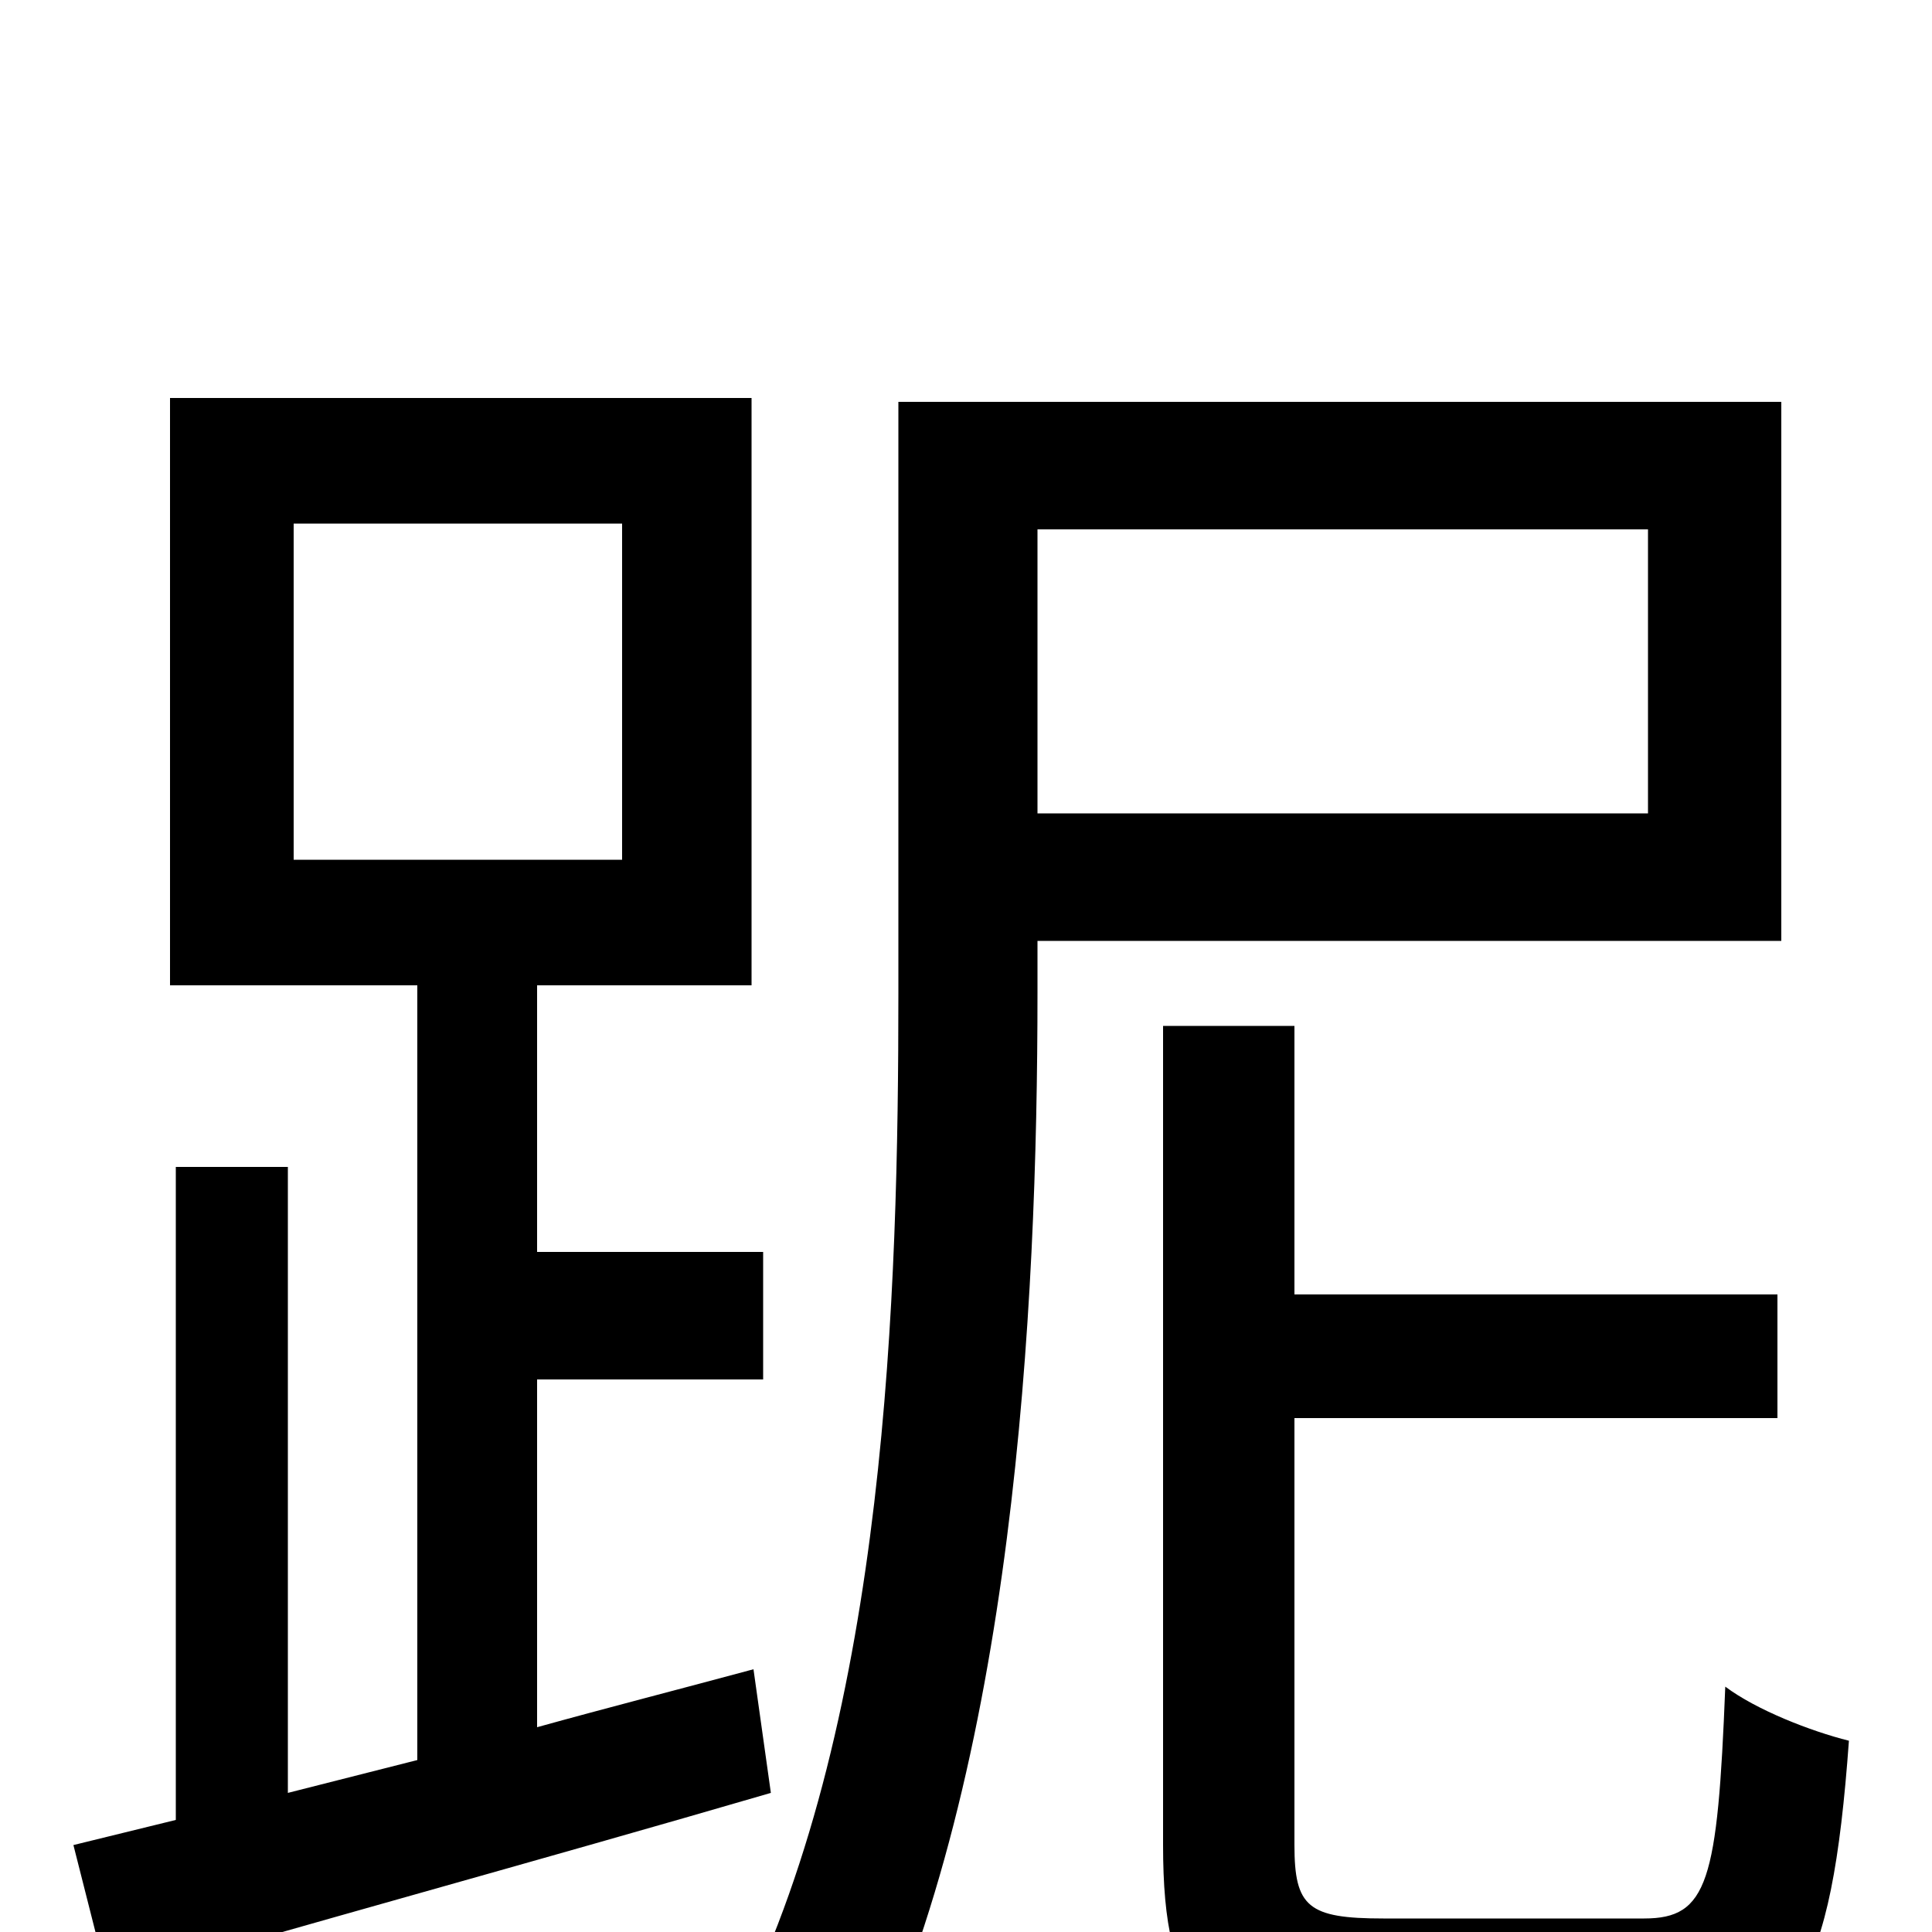 <svg xmlns="http://www.w3.org/2000/svg" viewBox="0 -1000 1000 1000">
	<path fill="#000000" d="M152 -729H322V-555H152ZM390 -136C353 -126 314 -116 278 -106V-286H395V-352H278V-490H389V-794H88V-490H216V-89L149 -72V-396H91V-58L38 -45L56 26C151 -2 279 -37 399 -72ZM853 -726V-579H537V-726ZM922 -513V-792H465V-486C465 -331 459 -113 383 41C401 48 433 66 446 78C525 -84 537 -323 537 -486V-513ZM716 -7C677 -7 670 -13 670 -45V-266H920V-330H670V-469H602V-45C602 37 624 59 708 59H856C929 59 948 25 957 -99C937 -104 909 -115 893 -127C889 -26 884 -7 851 -7Z"/>
</svg>